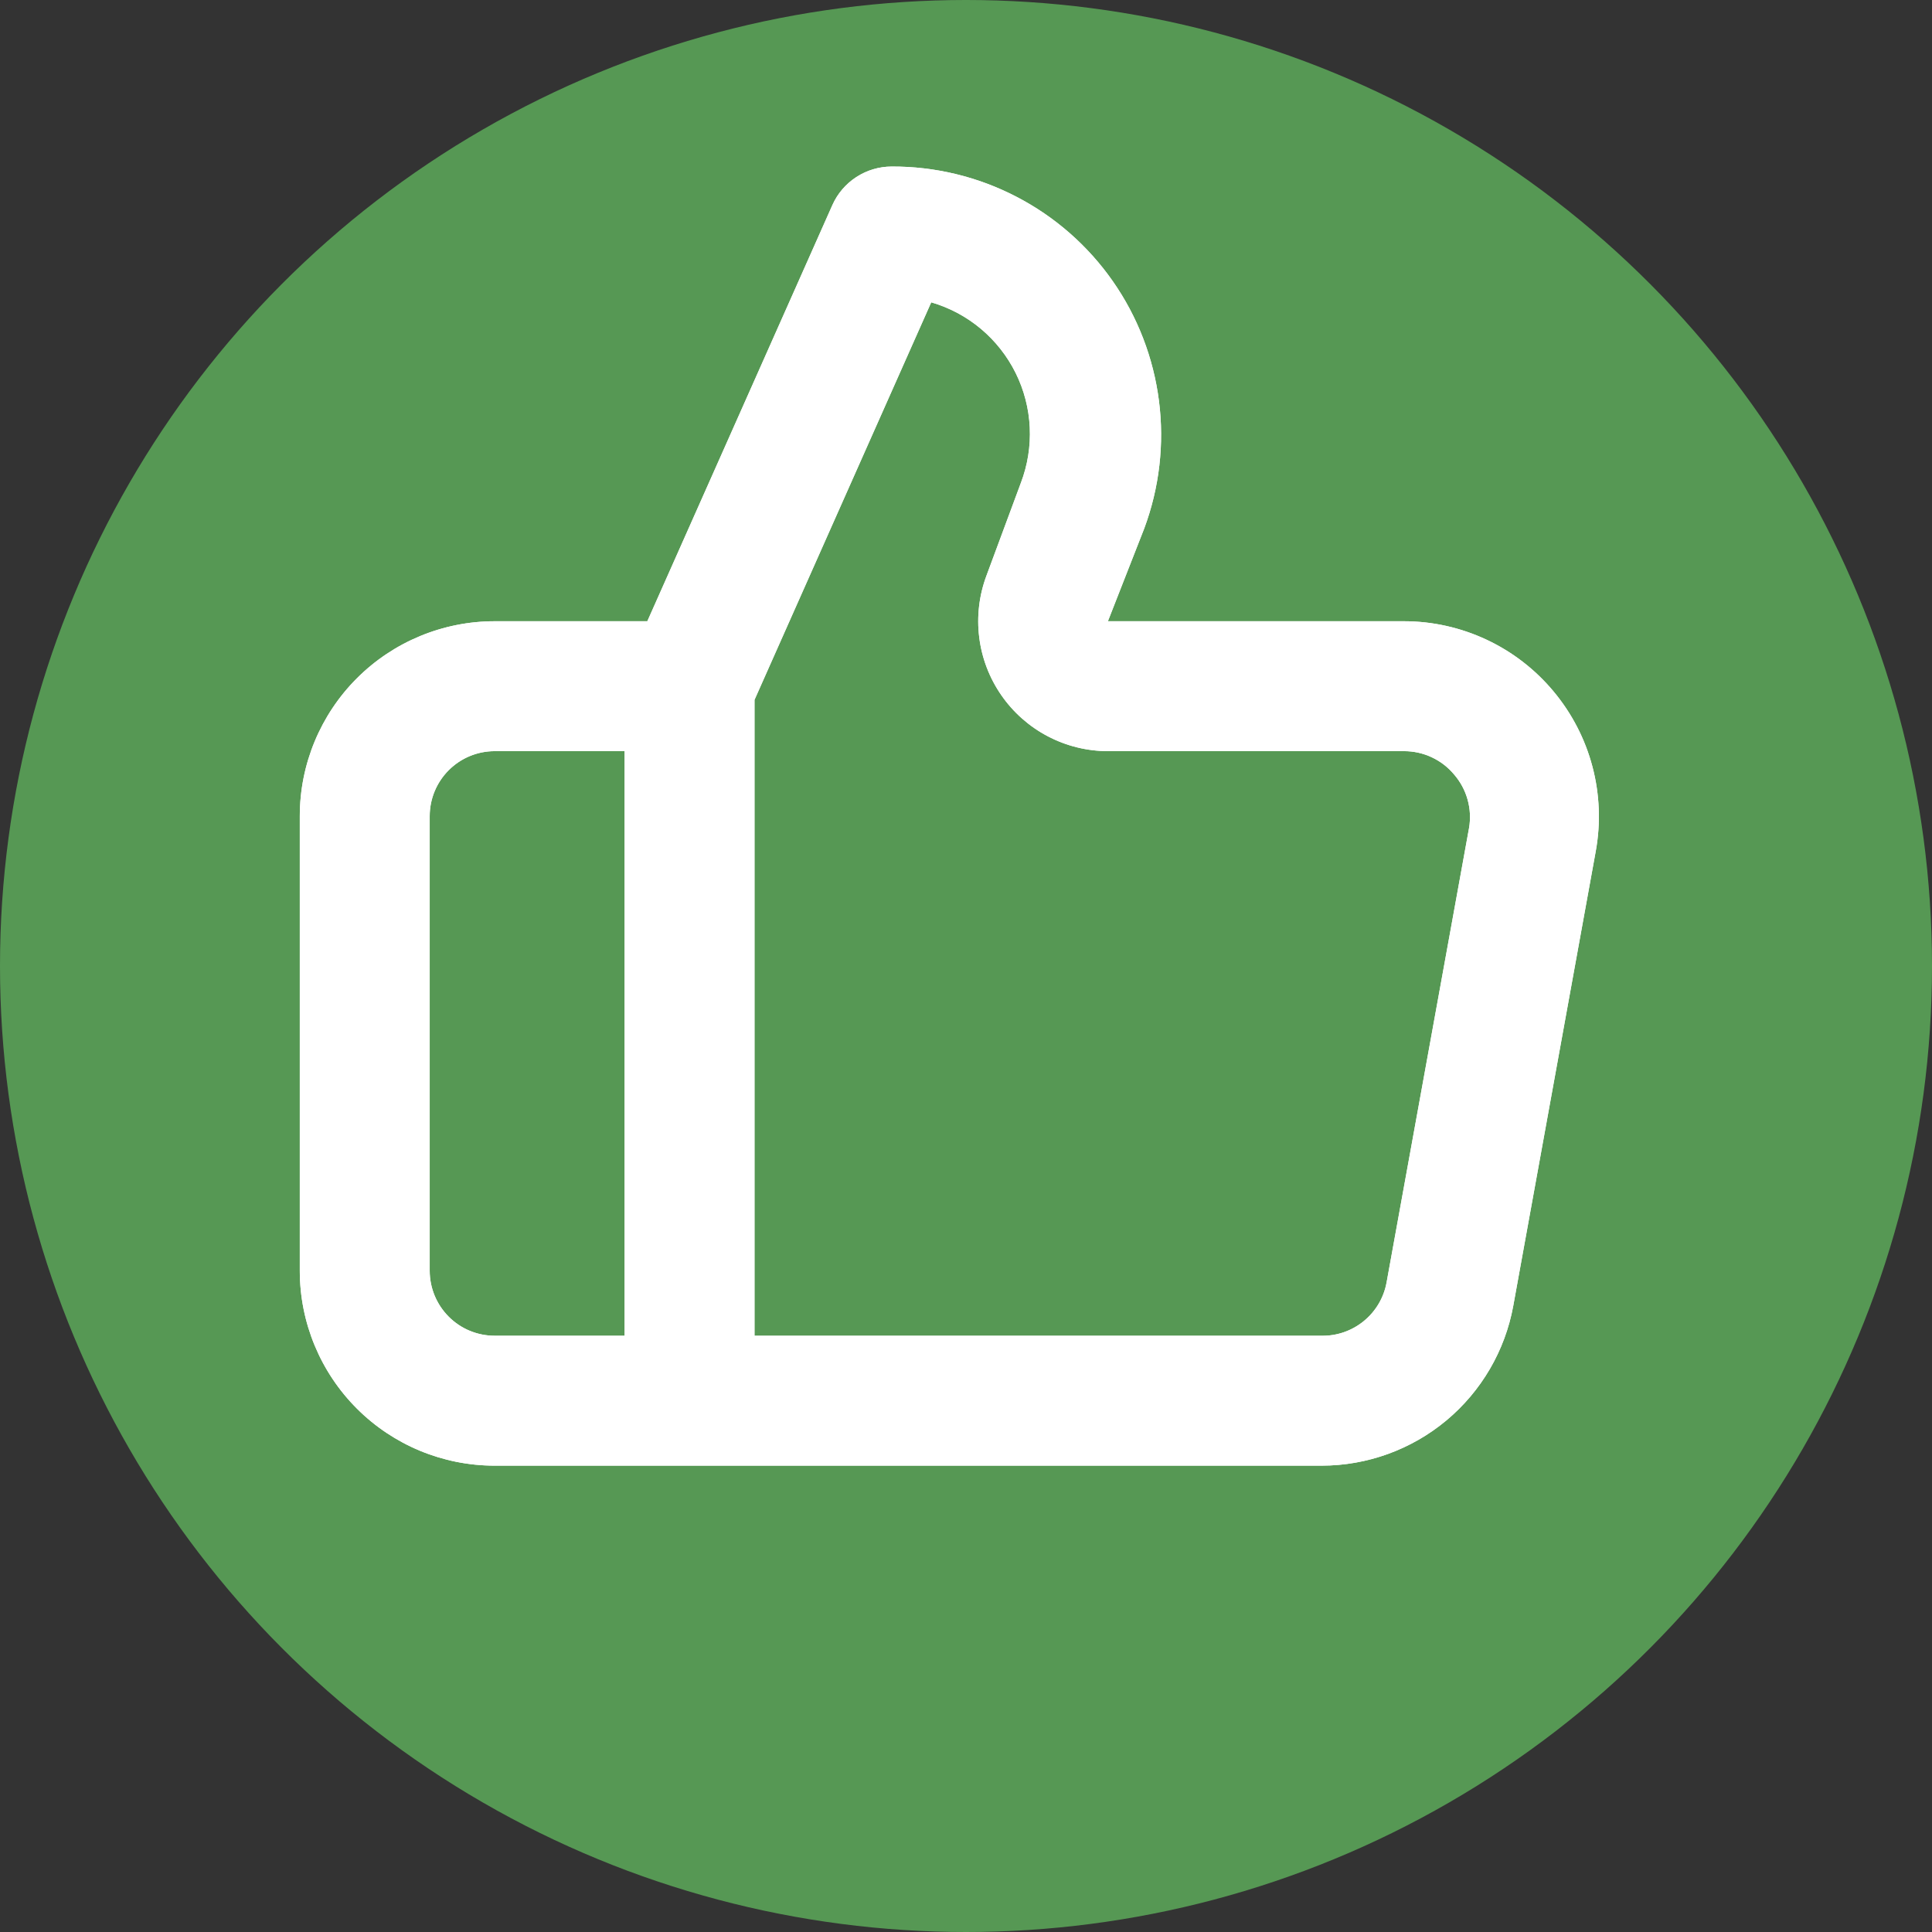<svg width="58" height="58" viewBox="0 0 58 58" fill="none" xmlns="http://www.w3.org/2000/svg">
<rect x="0" y="0" width="58" height="58" fill="#333333" stroke="none"/>
<circle cx="29" cy="29" r="29" fill="#569854"/>
<path d="M46.638 20.756C46.09 20.098 45.405 19.569 44.63 19.205C43.855 18.841 43.009 18.651 42.153 18.65H33.26L34.352 15.862C34.806 14.641 34.958 13.328 34.793 12.036C34.628 10.743 34.153 9.51 33.407 8.442C32.661 7.374 31.667 6.503 30.51 5.904C29.354 5.304 28.069 4.994 26.766 5C26.391 5.001 26.024 5.11 25.709 5.314C25.394 5.518 25.145 5.808 24.991 6.151L19.433 18.65H14.851C13.299 18.65 11.811 19.266 10.714 20.363C9.616 21.461 9 22.948 9 24.5V38.15C9 39.702 9.616 41.19 10.714 42.287C11.811 43.384 13.299 44 14.851 44H39.676C41.045 43.999 42.37 43.519 43.421 42.643C44.472 41.766 45.183 40.549 45.429 39.203L47.906 25.553C48.059 24.709 48.025 23.843 47.806 23.014C47.587 22.185 47.188 21.414 46.638 20.756ZM18.751 40.1H14.851C14.333 40.1 13.837 39.895 13.472 39.529C13.106 39.163 12.9 38.667 12.9 38.15V24.5C12.9 23.983 13.106 23.487 13.472 23.121C13.837 22.756 14.333 22.55 14.851 22.55H18.751V40.1ZM44.103 24.851L41.626 38.501C41.543 38.955 41.302 39.365 40.944 39.658C40.587 39.951 40.138 40.108 39.676 40.1H22.651V21.01L27.956 9.076C28.502 9.235 29.009 9.505 29.445 9.87C29.881 10.235 30.237 10.687 30.49 11.196C30.743 11.706 30.887 12.262 30.914 12.83C30.941 13.398 30.85 13.966 30.647 14.497L29.613 17.285C29.393 17.875 29.319 18.508 29.397 19.133C29.474 19.757 29.702 20.353 30.061 20.871C30.419 21.388 30.897 21.811 31.454 22.103C32.011 22.396 32.631 22.549 33.26 22.55H42.153C42.439 22.55 42.722 22.612 42.982 22.734C43.242 22.855 43.471 23.032 43.654 23.252C43.842 23.469 43.98 23.725 44.057 24.001C44.135 24.278 44.151 24.568 44.103 24.851Z" fill="white"/>
<path d="M46.638 20.756C46.09 20.098 45.405 19.569 44.63 19.205C43.855 18.841 43.009 18.651 42.153 18.65H33.26L34.352 15.862C34.806 14.641 34.958 13.328 34.793 12.036C34.628 10.743 34.153 9.51 33.407 8.442C32.661 7.374 31.667 6.503 30.51 5.904C29.354 5.304 28.069 4.994 26.766 5C26.391 5.001 26.024 5.11 25.709 5.314C25.394 5.518 25.145 5.808 24.991 6.151L19.433 18.65H14.851C13.299 18.65 11.811 19.266 10.714 20.363C9.616 21.461 9 22.948 9 24.5V38.15C9 39.702 9.616 41.19 10.714 42.287C11.811 43.384 13.299 44 14.851 44H39.676C41.045 43.999 42.37 43.519 43.421 42.643C44.472 41.766 45.183 40.549 45.429 39.203L47.906 25.553C48.059 24.709 48.025 23.843 47.806 23.014C47.587 22.185 47.188 21.414 46.638 20.756ZM18.751 40.1H14.851C14.333 40.1 13.837 39.895 13.472 39.529C13.106 39.163 12.9 38.667 12.9 38.15V24.5C12.9 23.983 13.106 23.487 13.472 23.121C13.837 22.756 14.333 22.55 14.851 22.55H18.751V40.1ZM44.103 24.851L41.626 38.501C41.543 38.955 41.302 39.365 40.944 39.658C40.587 39.951 40.138 40.108 39.676 40.1H22.651V21.01L27.956 9.076C28.502 9.235 29.009 9.505 29.445 9.87C29.881 10.235 30.237 10.687 30.49 11.196C30.743 11.706 30.887 12.262 30.914 12.83C30.941 13.398 30.85 13.966 30.647 14.497L29.613 17.285C29.393 17.875 29.319 18.508 29.397 19.133C29.474 19.757 29.702 20.353 30.061 20.871C30.419 21.388 30.897 21.811 31.454 22.103C32.011 22.396 32.631 22.549 33.26 22.55H42.153C42.439 22.55 42.722 22.612 42.982 22.734C43.242 22.855 43.471 23.032 43.654 23.252C43.842 23.469 43.98 23.725 44.057 24.001C44.135 24.278 44.151 24.568 44.103 24.851Z" fill="white"/>
</svg>

